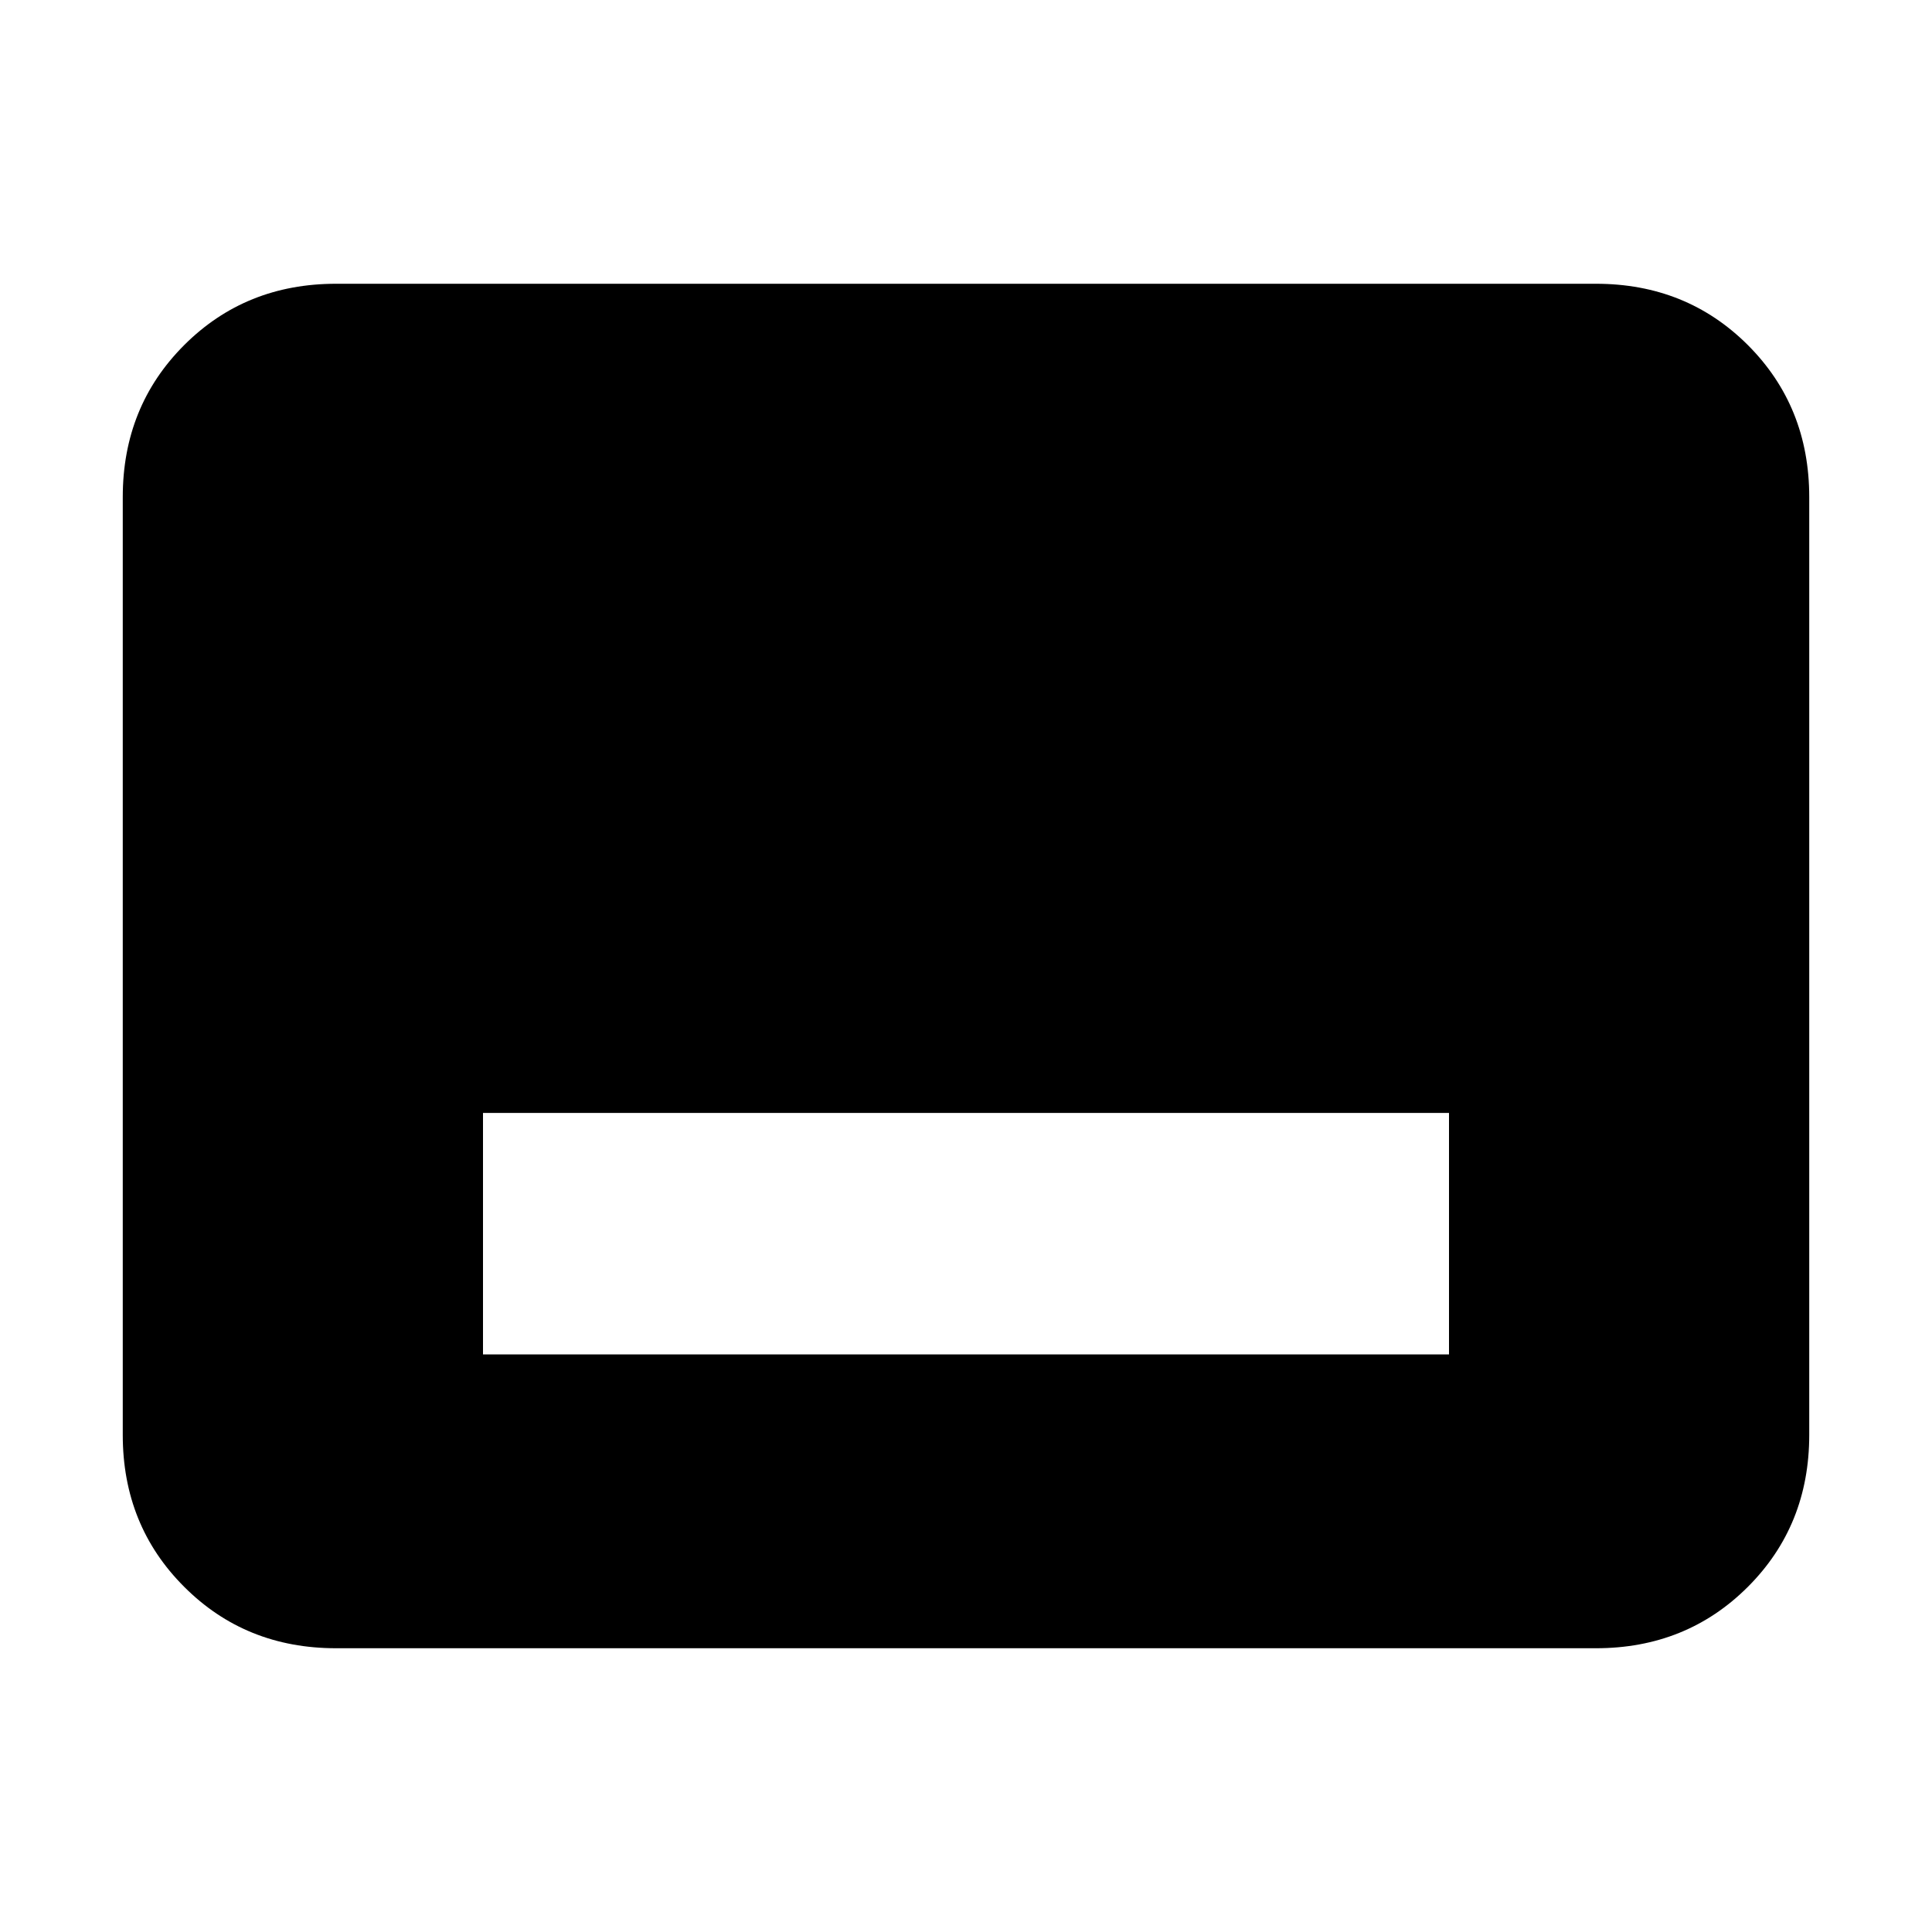 <svg xmlns="http://www.w3.org/2000/svg" height="24" width="24"><path d="M6 16.825h12v-3H6Zm-1.825 3.65q-1.125 0-1.887-.763-.763-.762-.763-1.887V6.175q0-1.125.763-1.888.762-.762 1.887-.762h15.65q1.125 0 1.888.762.762.763.762 1.888v11.65q0 1.125-.762 1.887-.763.763-1.888.763Z"/></svg>